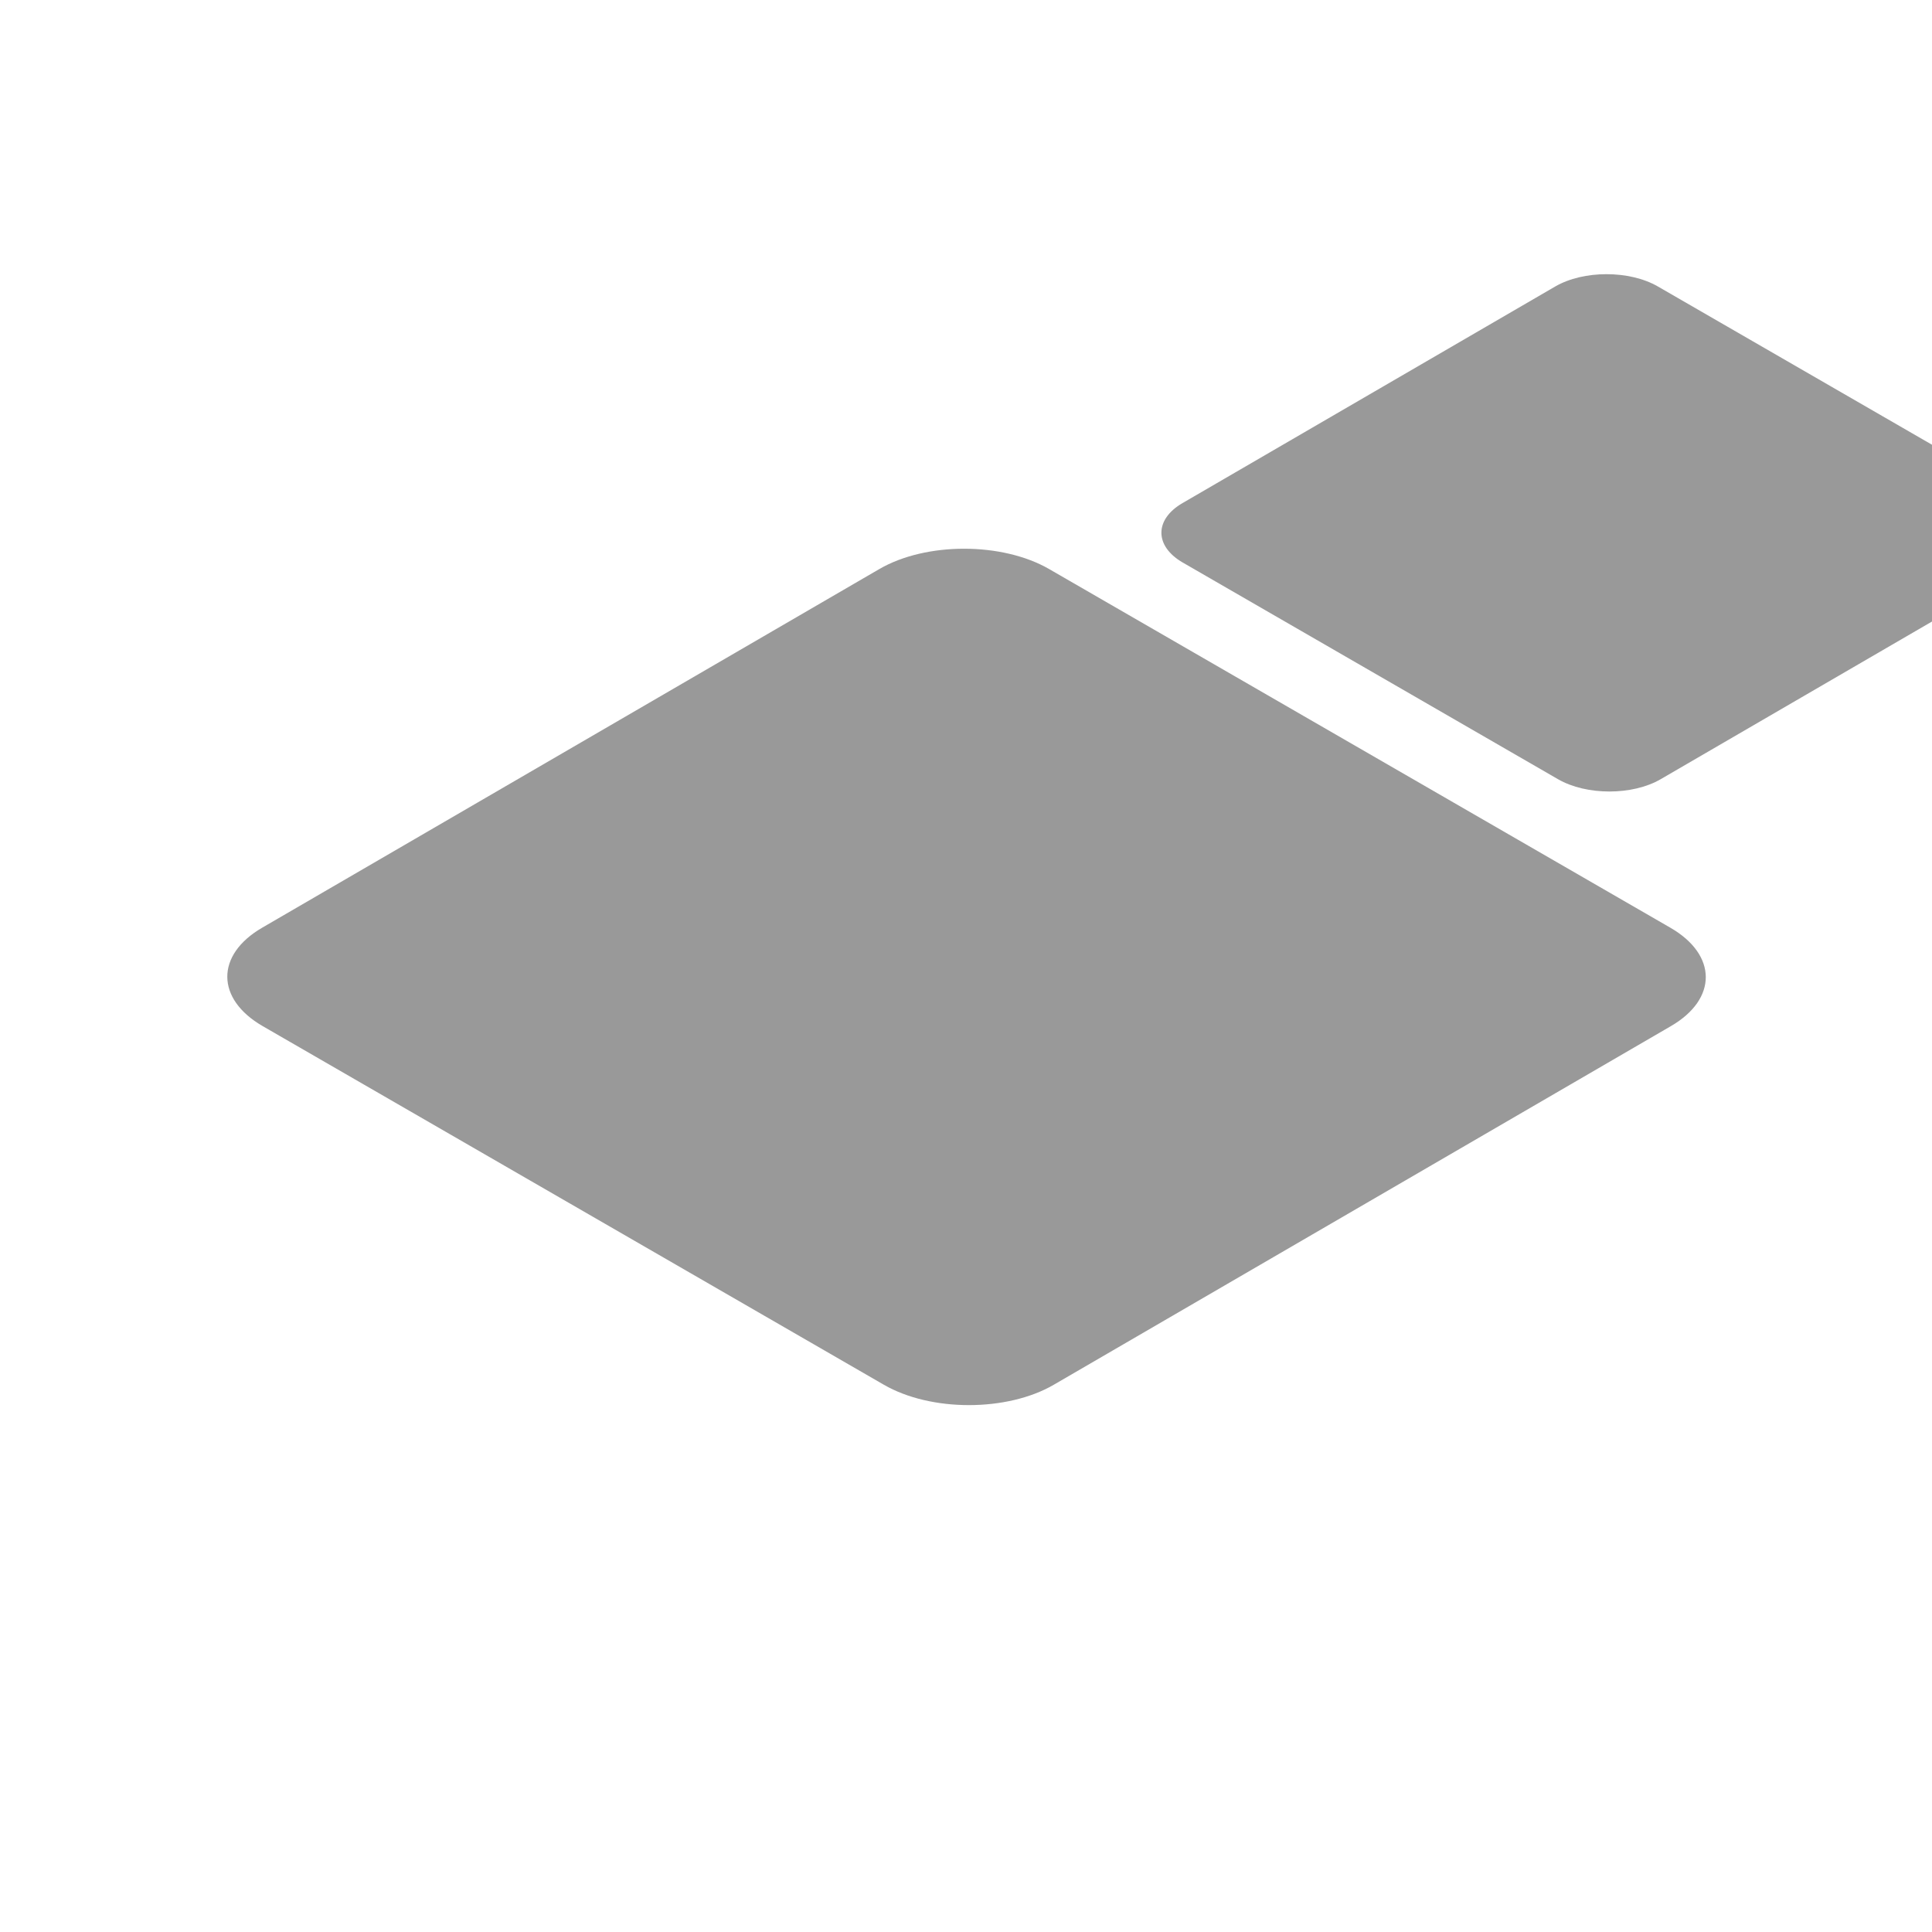 <?xml version="1.0" encoding="utf-8"?>
<!-- Generator: Adobe Illustrator 16.0.0, SVG Export Plug-In . SVG Version: 6.00 Build 0)  -->
<!DOCTYPE svg PUBLIC "-//W3C//DTD SVG 1.1//EN" "http://www.w3.org/Graphics/SVG/1.1/DTD/svg11.dtd">
<svg version="1.1" id="Layer_1" xmlns="http://www.w3.org/2000/svg" xmlns:xlink="http://www.w3.org/1999/xlink" x="0px" y="0px"
	 width="1000px" height="1000px" viewBox="0 0 1000 1000" enable-background="new 0 0 1000 1000" xml:space="preserve">
<g>
	<path fill="#999999" d="M864.582,480.188L543.041,294.545c-24.305-14.029-63.743-14.045-87.912,0L135.677,480.193
		c-24.146,14.031-24.017,36.889,0.286,50.92l321.543,185.642c24.326,14.048,63.766,14.032,87.911,0l319.451-185.646
		C889.036,517.063,888.91,494.235,864.582,480.188"/>
</g>
<g>
	<path fill="#999999" d="M1052.347,260.417L858.111,148.275c-14.682-8.475-38.506-8.484-53.105,0L612.032,260.42
		c-14.587,8.476-14.509,22.284,0.173,30.76l194.236,112.142c14.695,8.486,38.52,8.476,53.105,0l192.973-112.144
		C1067.119,282.692,1067.043,268.903,1052.347,260.417"/>
</g>
</svg>
